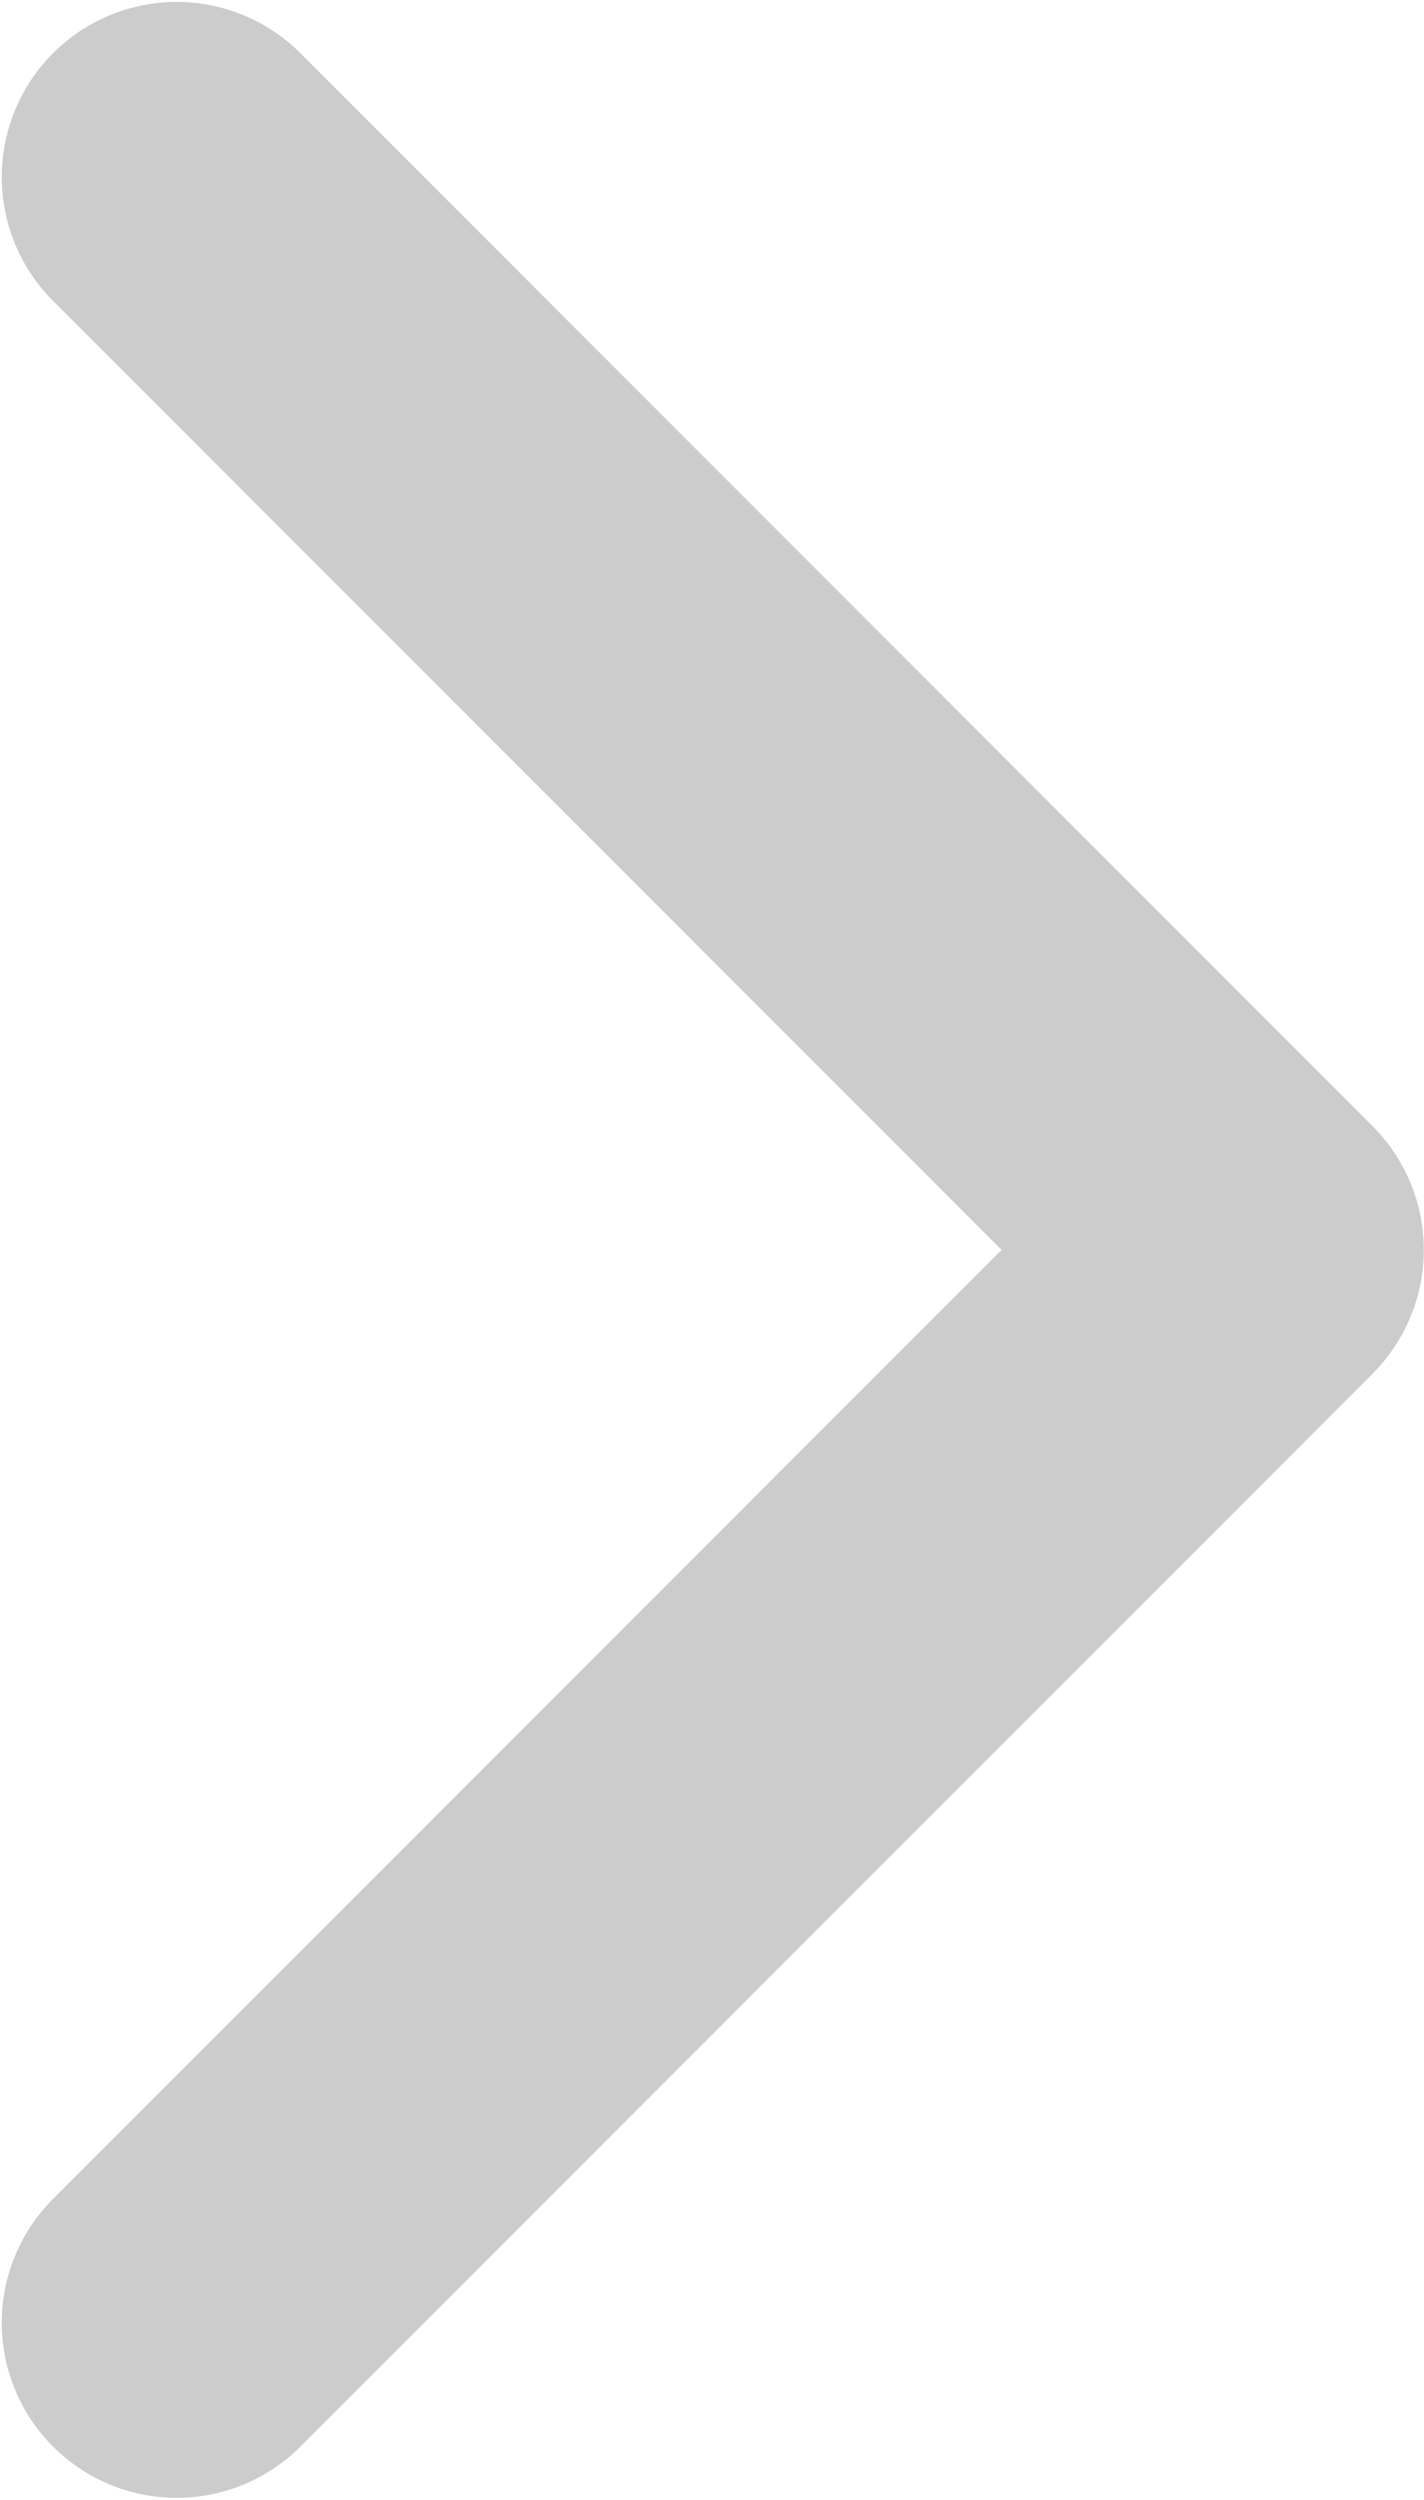 <svg xmlns="http://www.w3.org/2000/svg" width="8" height="14.034" viewBox="0 0 8 14.034">
  <g id="arrow-point-to-right" transform="translate(-97.139 0)">
    <path id="パス_1325" data-name="パス 1325" d="M104.851,7.712l-6.035,6.034a.983.983,0,0,1-1.39-1.39l5.34-5.339L97.426,1.678a.983.983,0,0,1,1.39-1.39l6.034,6.034a.983.983,0,0,1,0,1.39Z" transform="translate(0 0)" fill="#ccc"/>
  </g>
</svg>
